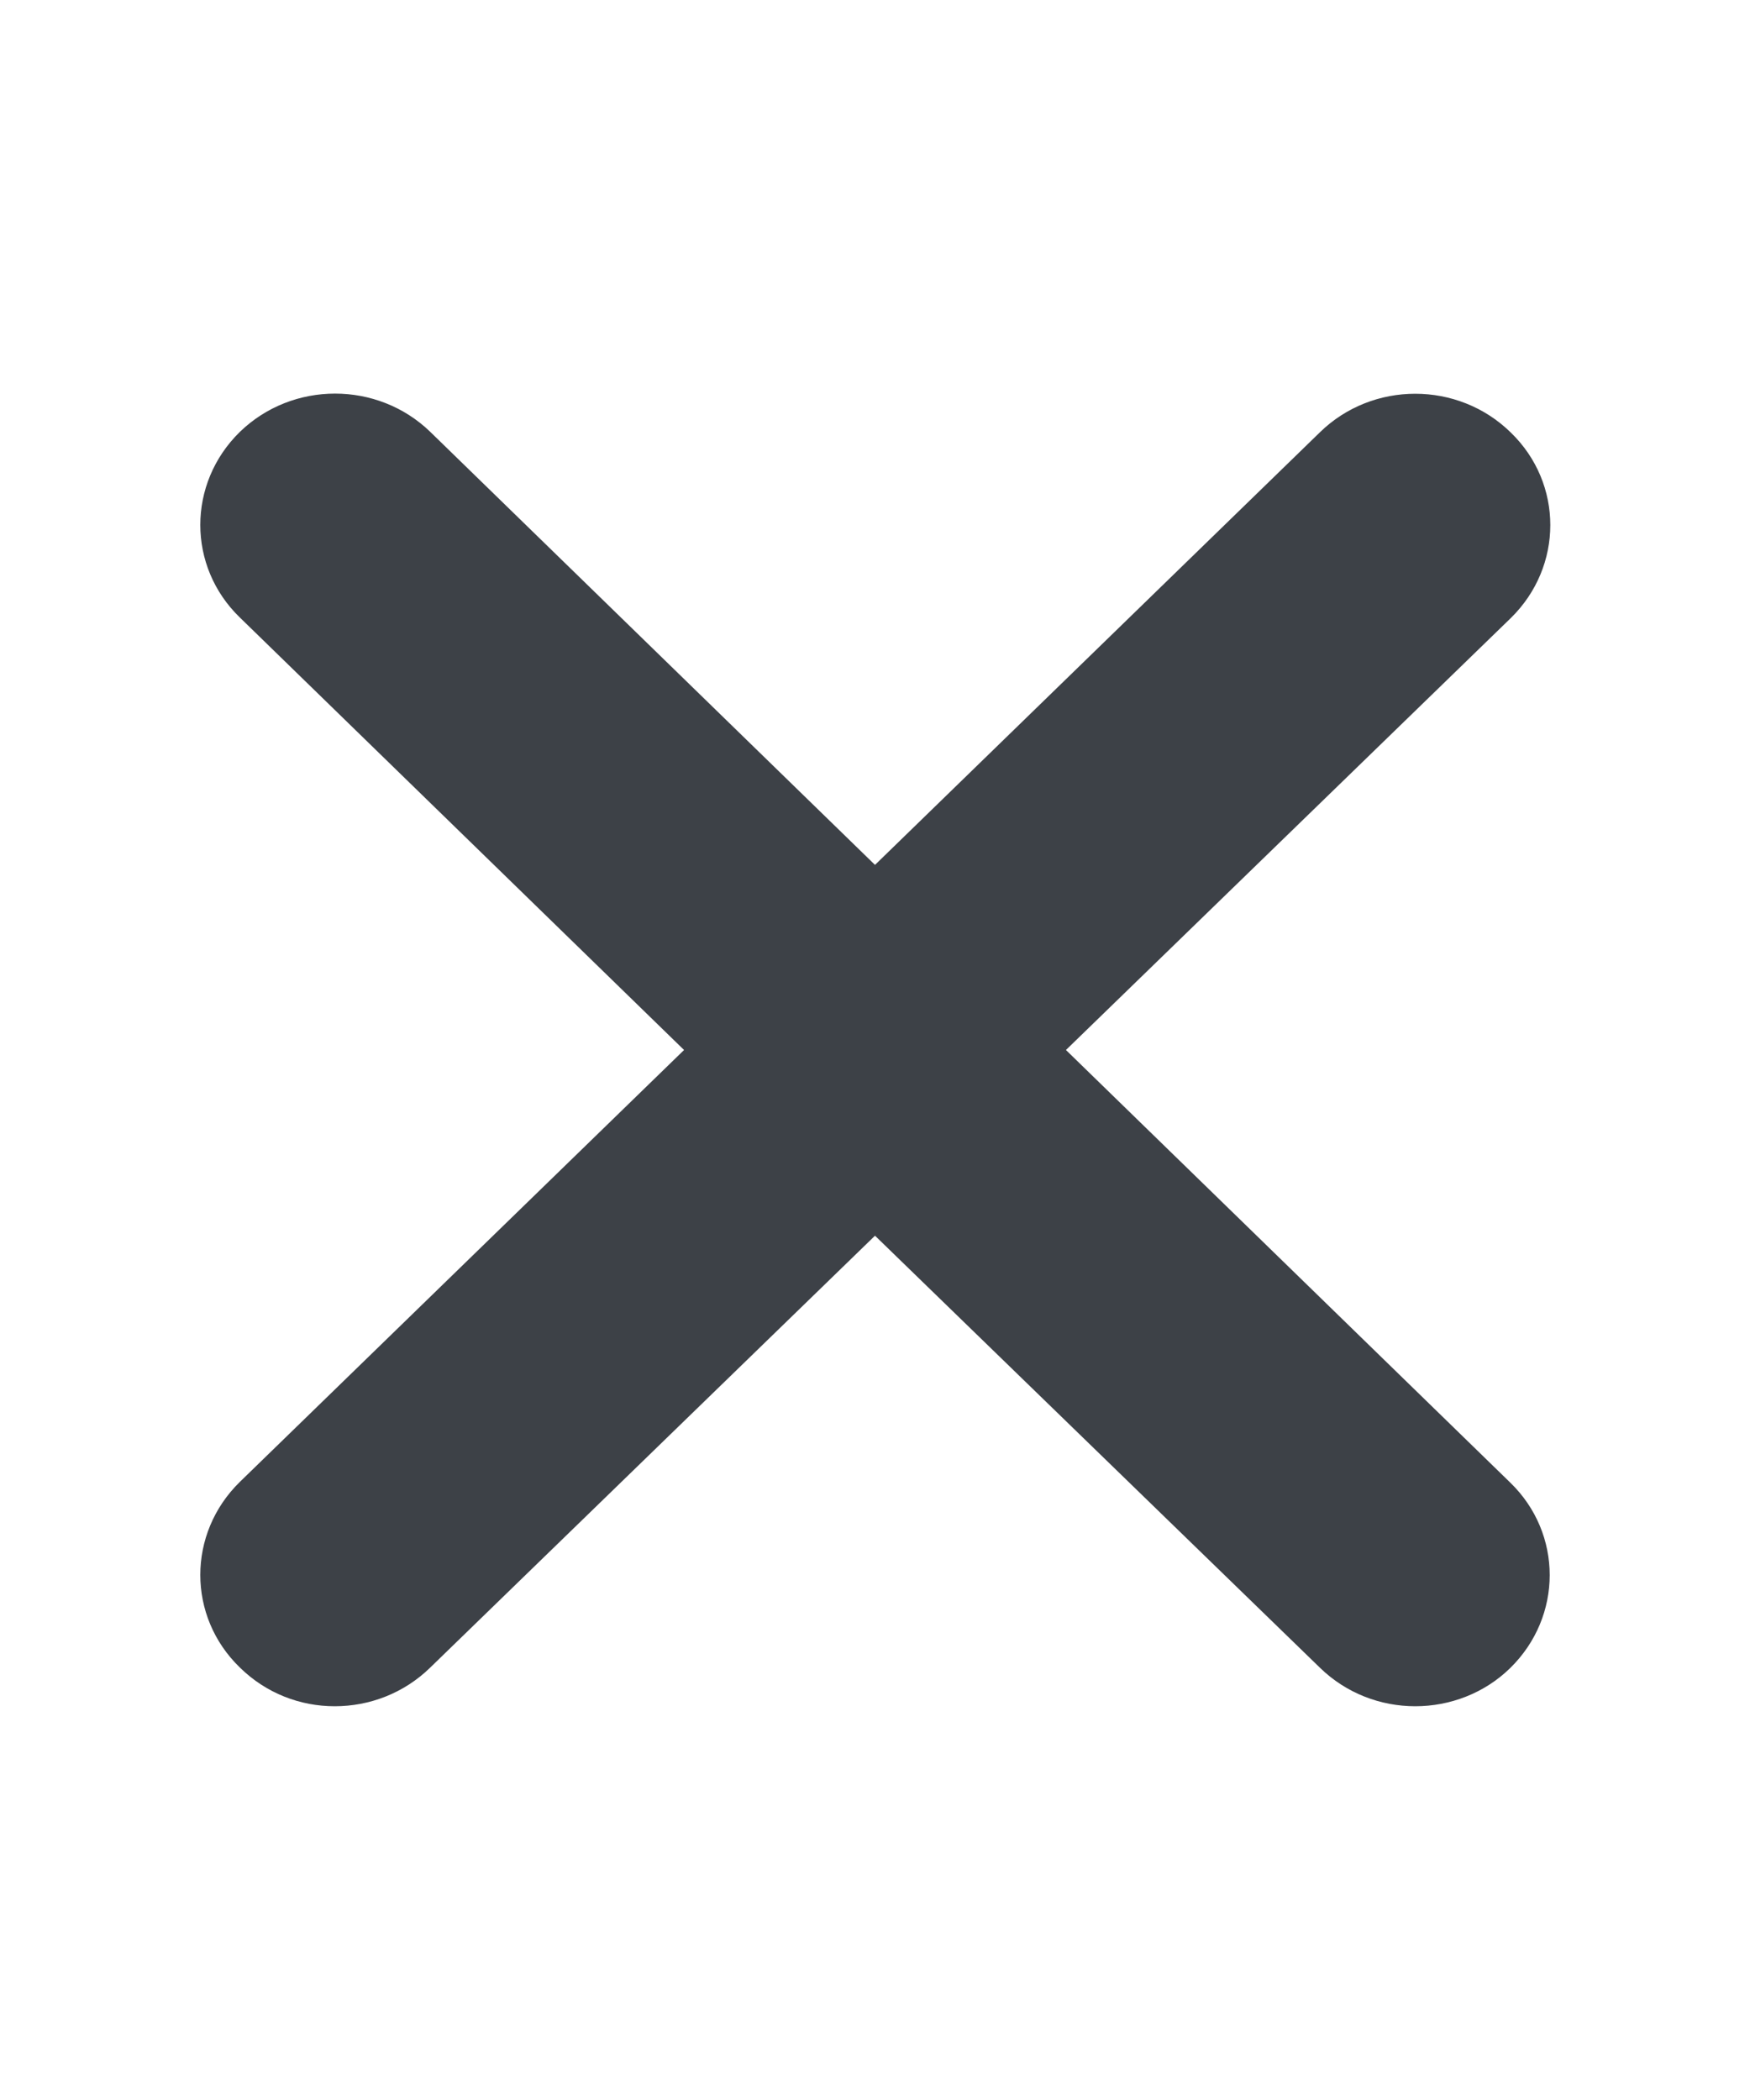 <?xml version="1.0" encoding="UTF-8"?>
<svg xmlns="http://www.w3.org/2000/svg" xmlns:xlink="http://www.w3.org/1999/xlink" width="20px" height="24px" viewBox="0 0 9 14" version="1.1">
<g id="surface1">
<path style=" stroke:none;fill-rule:nonzero;fill:#3d4147;fill-opacity:1;" d="M 8.734 9.883 C 9.086 10.223 9.086 10.777 8.734 11.121 C 8.562 11.289 8.332 11.375 8.102 11.375 C 7.871 11.375 7.641 11.289 7.465 11.117 L 4.5 8.238 L 1.535 11.117 C 1.359 11.289 1.129 11.375 0.898 11.375 C 0.668 11.375 0.441 11.289 0.266 11.117 C -0.086 10.777 -0.086 10.223 0.266 9.879 L 3.227 7 L 0.266 4.117 C -0.086 3.777 -0.086 3.223 0.266 2.879 C 0.617 2.539 1.184 2.539 1.535 2.879 L 4.5 5.766 L 7.465 2.883 C 7.816 2.539 8.387 2.539 8.738 2.883 C 9.09 3.223 9.09 3.777 8.738 4.121 L 5.773 7 Z M 8.734 9.883 "/>
</g>
</svg>
